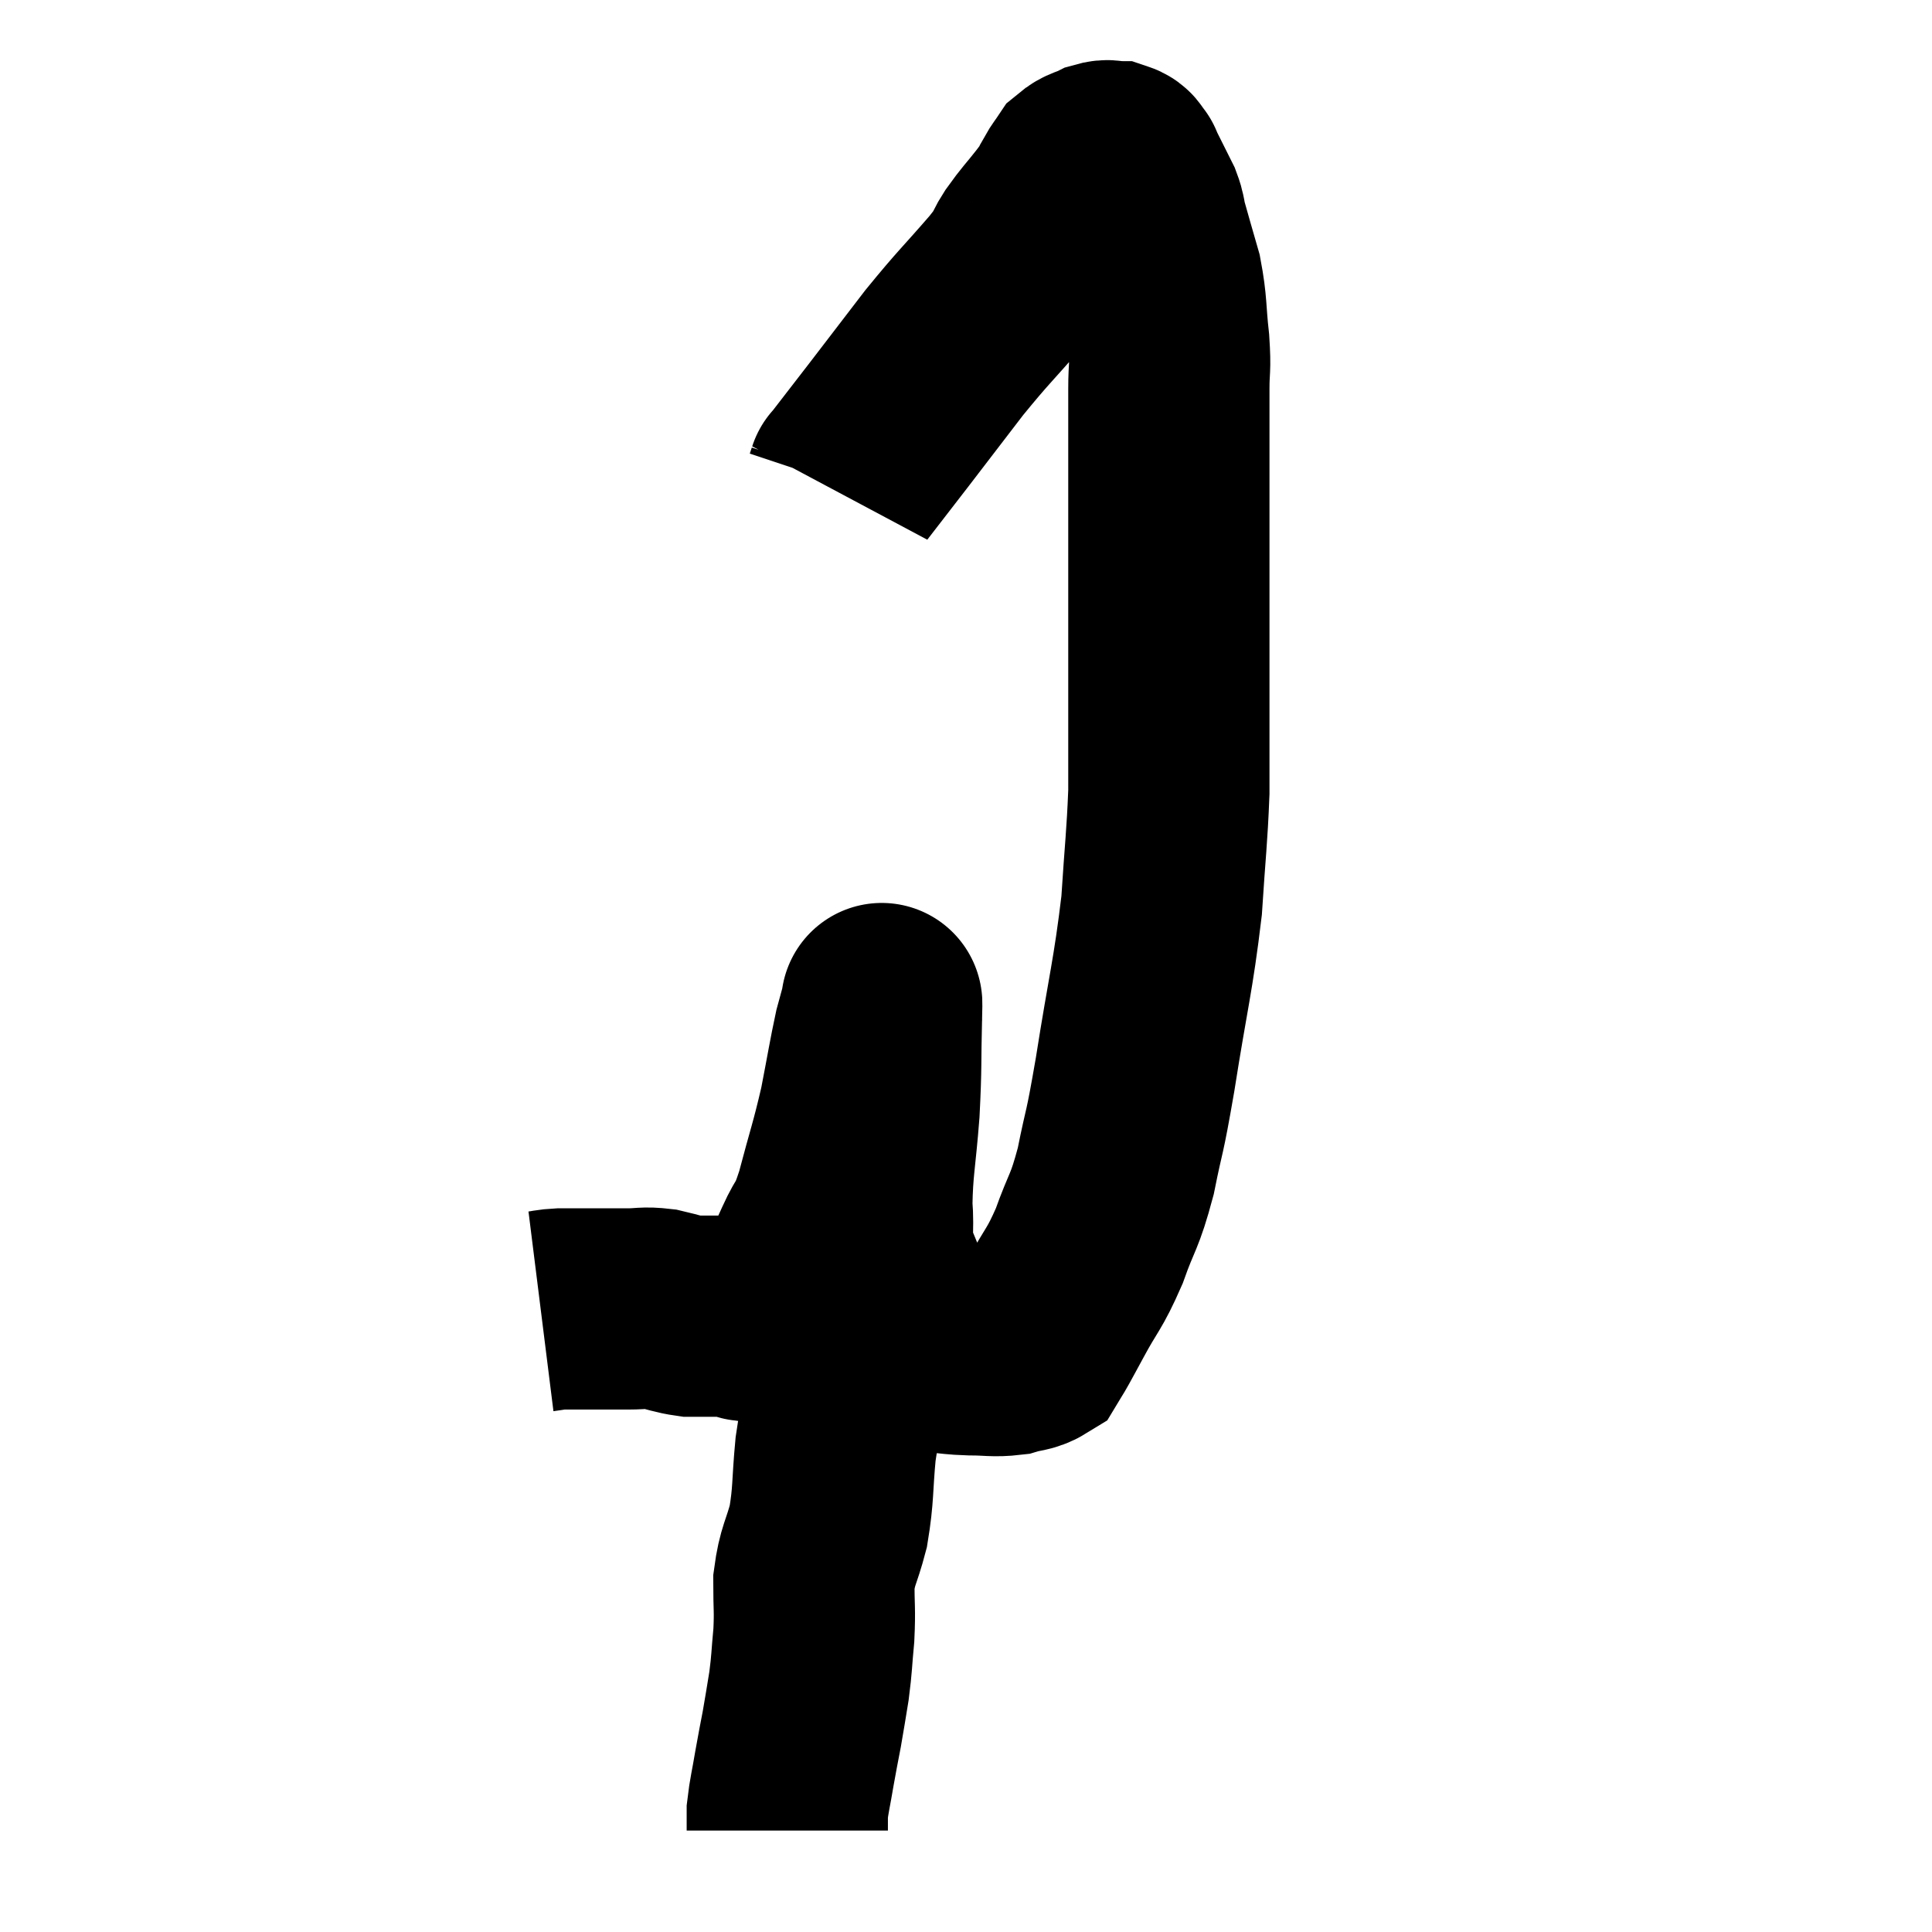 <svg width="48" height="48" viewBox="0 0 48 48" xmlns="http://www.w3.org/2000/svg"><path d="M 13.44 32.58 C 13.68 32.55, 13.65 32.535, 13.92 32.52 C 14.22 32.52, 14.1 32.52, 14.52 32.52 C 15.06 32.52, 15.135 32.52, 15.6 32.52 C 15.99 32.52, 15.99 32.475, 16.38 32.52 C 16.77 32.61, 16.845 32.655, 17.16 32.7 C 17.4 32.7, 17.4 32.7, 17.64 32.7 C 17.88 32.7, 17.805 32.7, 18.12 32.7 C 18.51 32.7, 18.45 32.955, 18.9 32.7 C 19.41 32.19, 19.59 32.1, 19.92 31.68 C 20.07 31.35, 20.01 31.485, 20.22 31.02 C 20.49 30.42, 20.475 30.69, 20.76 29.82 C 21.06 28.68, 21.12 28.575, 21.36 27.54 C 21.54 26.61, 21.585 26.31, 21.72 25.68 C 21.81 25.35, 21.855 25.185, 21.9 25.02 C 21.9 25.02, 21.9 24.96, 21.9 25.02 C 21.9 25.14, 21.915 24.615, 21.9 25.26 C 21.87 26.43, 21.9 26.43, 21.84 27.6 C 21.75 28.77, 21.675 28.995, 21.66 29.94 C 21.72 30.66, 21.6 30.675, 21.78 31.38 C 22.08 32.07, 22.11 32.25, 22.38 32.76 C 22.62 33.09, 22.62 33.21, 22.86 33.42 C 23.1 33.51, 23.025 33.54, 23.34 33.6 C 23.73 33.63, 23.685 33.645, 24.12 33.66 C 24.6 33.66, 24.69 33.705, 25.08 33.66 C 25.38 33.57, 25.485 33.6, 25.68 33.48 C 25.77 33.33, 25.725 33.42, 25.86 33.18 C 26.04 32.85, 25.92 33.075, 26.22 32.52 C 26.64 31.74, 26.685 31.815, 27.06 30.96 C 27.39 30.03, 27.435 30.165, 27.72 29.1 C 27.96 27.9, 27.915 28.35, 28.2 26.7 C 28.53 24.6, 28.65 24.255, 28.86 22.5 C 28.95 21.09, 28.995 20.82, 29.04 19.68 C 29.04 18.81, 29.04 18.99, 29.04 17.94 C 29.04 16.71, 29.04 16.89, 29.04 15.48 C 29.04 13.89, 29.04 13.755, 29.04 12.3 C 29.04 10.98, 29.04 10.605, 29.04 9.66 C 29.04 9.09, 29.085 9.21, 29.04 8.52 C 28.95 7.71, 28.995 7.62, 28.86 6.9 C 28.68 6.27, 28.62 6.075, 28.5 5.64 C 28.44 5.4, 28.47 5.4, 28.38 5.16 C 28.26 4.92, 28.245 4.89, 28.14 4.68 C 28.05 4.5, 28.02 4.44, 27.96 4.32 C 27.93 4.26, 27.915 4.23, 27.9 4.2 C 27.9 4.2, 27.9 4.2, 27.9 4.2 C 27.9 4.2, 27.945 4.245, 27.9 4.2 C 27.81 4.11, 27.855 4.065, 27.72 4.02 C 27.54 4.02, 27.57 3.96, 27.36 4.02 C 27.12 4.14, 27.06 4.11, 26.88 4.26 C 26.76 4.44, 26.715 4.485, 26.64 4.62 C 26.61 4.71, 26.685 4.635, 26.58 4.8 C 26.4 5.04, 26.475 4.95, 26.22 5.28 C 25.89 5.7, 25.86 5.7, 25.56 6.12 C 25.29 6.54, 25.545 6.3, 25.02 6.96 C 24.24 7.86, 24.195 7.86, 23.46 8.76 C 22.77 9.66, 22.68 9.78, 22.08 10.56 C 21.57 11.22, 21.315 11.55, 21.06 11.88 C 21.06 11.88, 21.06 11.88, 21.06 11.88 C 21.06 11.88, 21.075 11.835, 21.06 11.88 C 21.03 11.97, 21.015 12.015, 21 12.06 C 21 12.06, 21 12.06, 21 12.06 L 21 12.06" fill="none" stroke="black" stroke-width="5"></path><path d="M 21.3 31.26 C 21.3 31.47, 21.3 31.38, 21.3 31.68 C 21.3 32.07, 21.315 32.025, 21.3 32.46 C 21.27 32.94, 21.3 32.88, 21.24 33.42 C 21.15 34.02, 21.18 33.975, 21.06 34.62 C 20.91 35.31, 20.88 35.175, 20.76 36 C 20.67 36.96, 20.715 37.095, 20.58 37.92 C 20.4 38.61, 20.31 38.625, 20.22 39.3 C 20.22 39.96, 20.25 39.975, 20.22 40.62 C 20.16 41.25, 20.175 41.295, 20.1 41.88 C 20.01 42.42, 20.01 42.45, 19.92 42.96 C 19.83 43.44, 19.83 43.41, 19.74 43.92 C 19.65 44.46, 19.605 44.61, 19.56 45 C 19.56 45.24, 19.56 45.36, 19.56 45.48 C 19.56 45.48, 19.56 45.48, 19.56 45.48 C 19.56 45.48, 19.56 45.48, 19.56 45.48 L 19.56 45.48" fill="none" stroke="black" stroke-width="5"></path></svg>